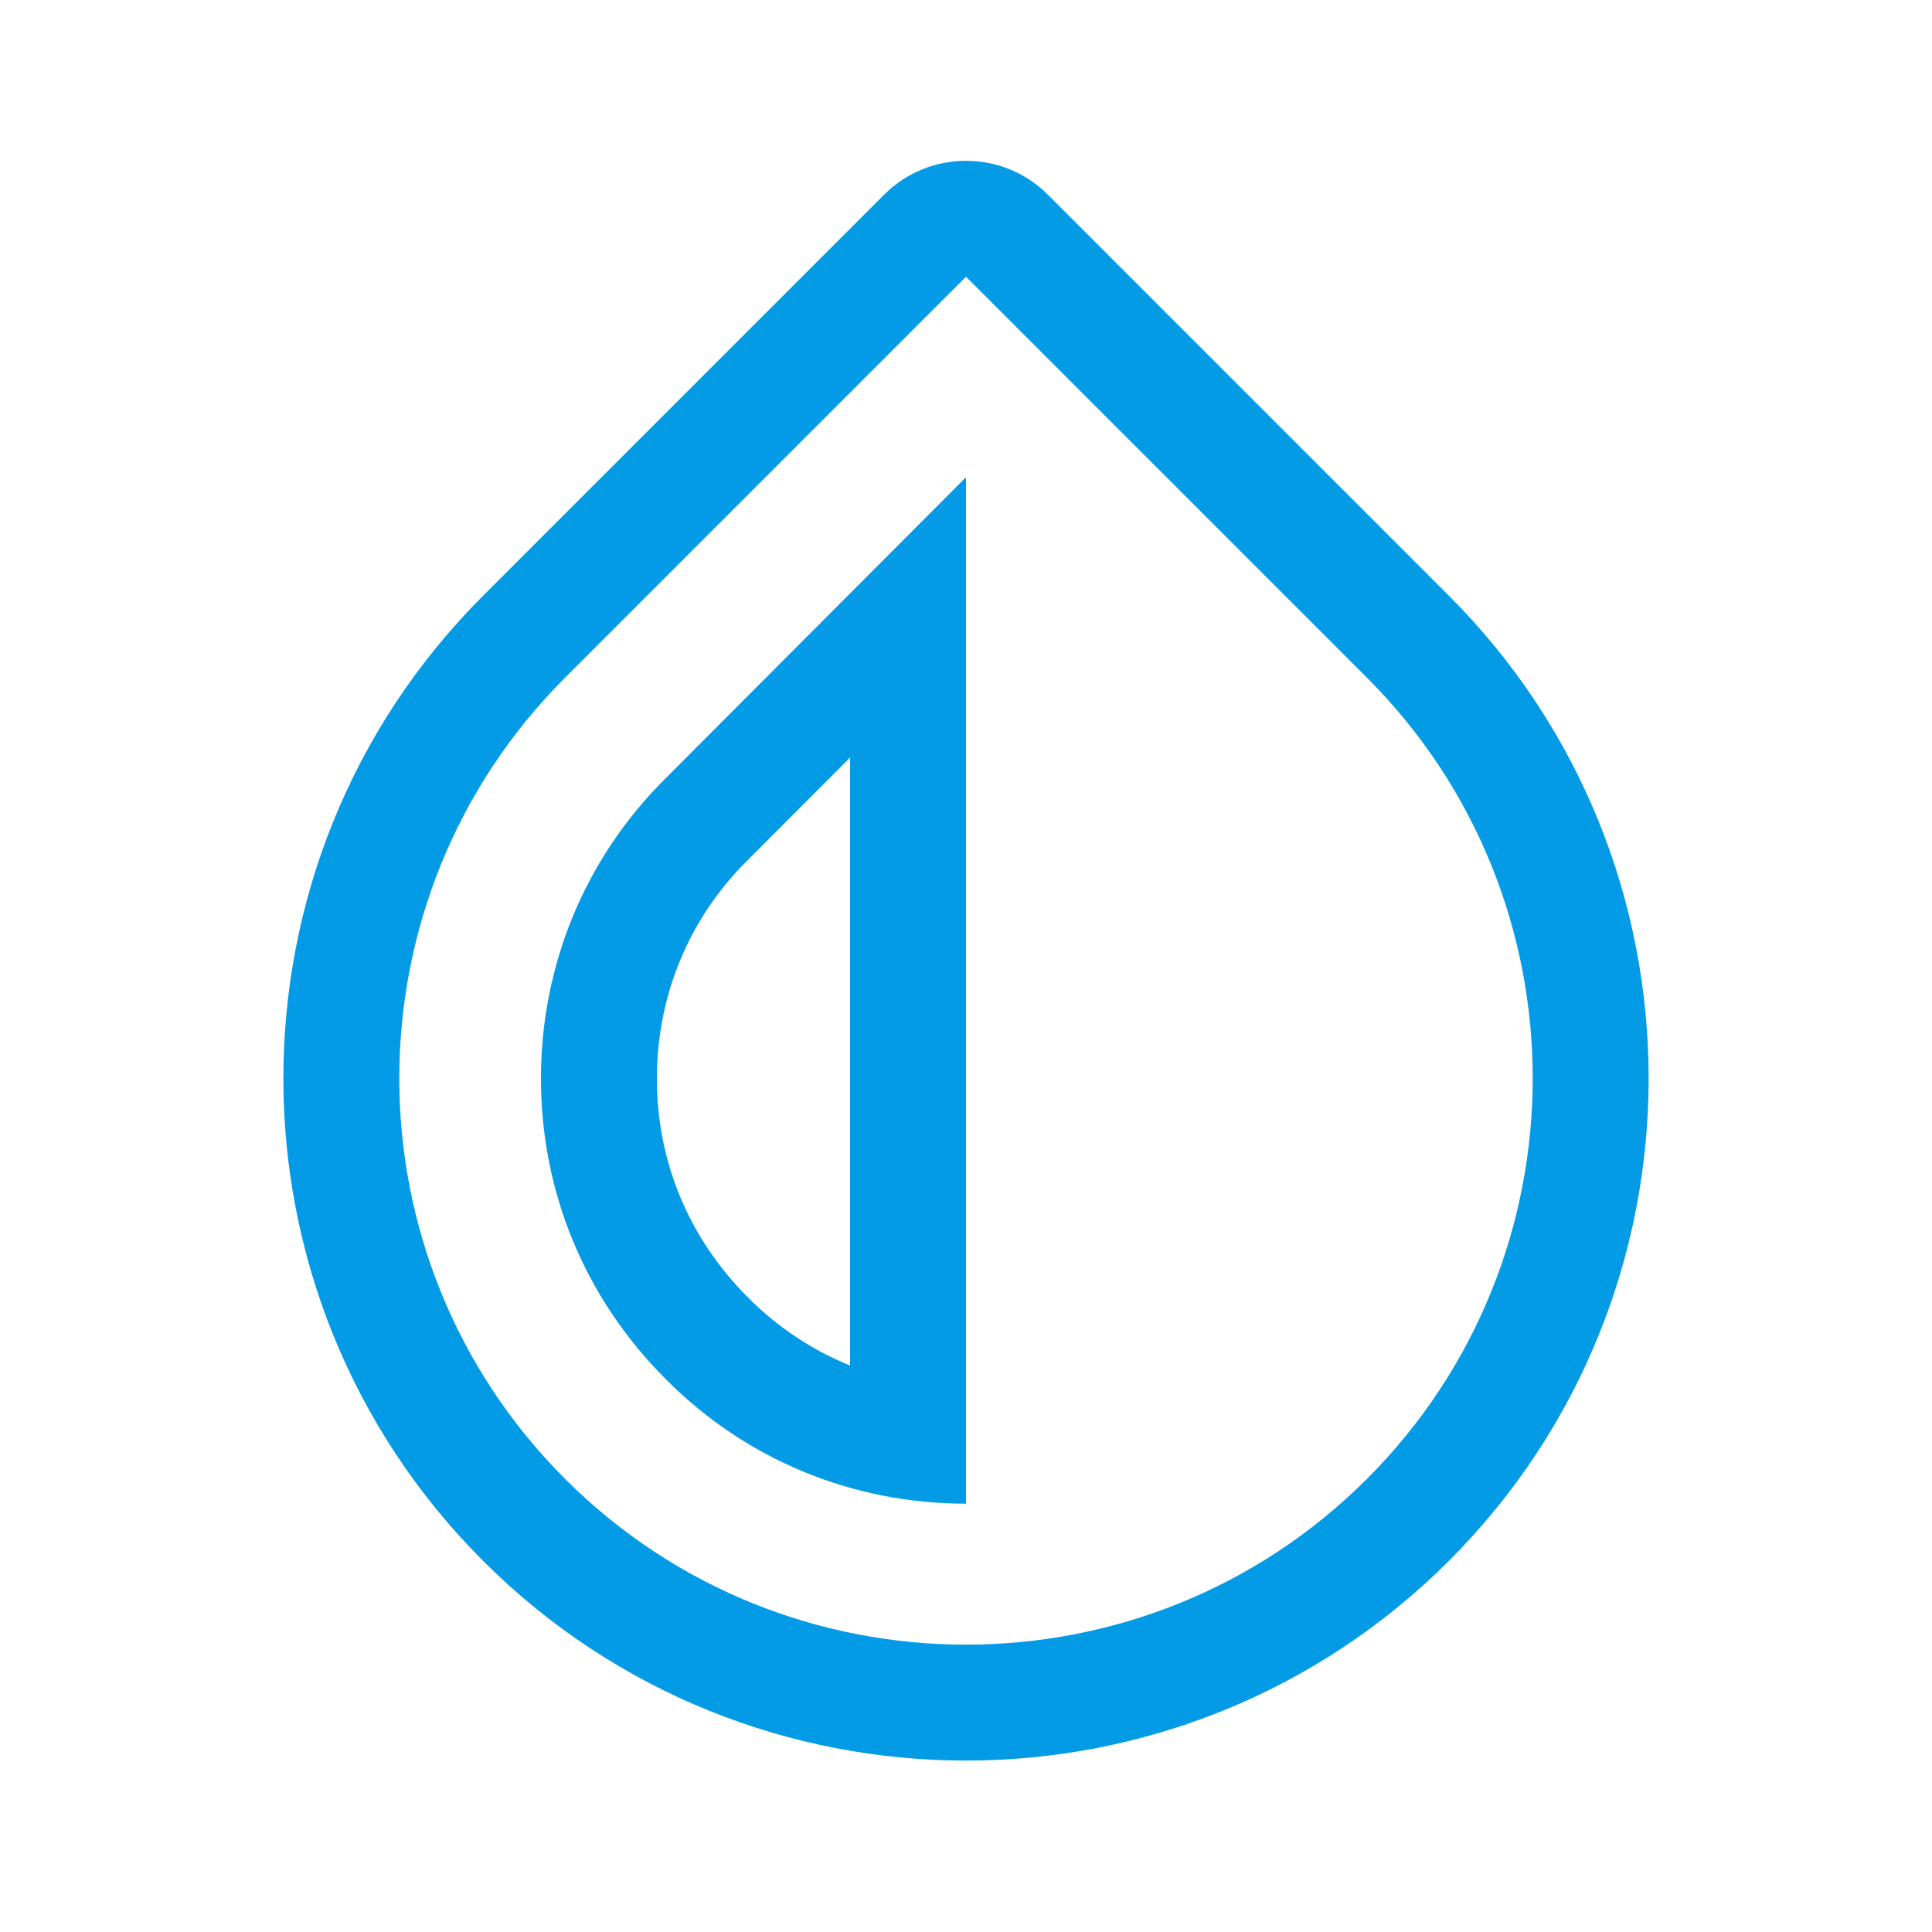 <svg version="1.1" xmlns="http://www.w3.org/2000/svg" xmlns:xlink="http://www.w3.org/1999/xlink" viewBox="0,0,1024,1024">
	<!-- Color names: teamapps-color-1 -->
	<desc>invert_colors icon - Licensed under Apache License v2.0 (http://www.apache.org/licenses/LICENSE-2.0) - Created with Iconfu.com - Derivative work of Material icons (Copyright Google Inc.)</desc>
	<g fill="none" fill-rule="nonzero" style="mix-blend-mode: normal">
		<g color="#039be5" class="teamapps-color-1">
			<path d="M767.96,827.29c-70.6,70.6 -163.42,105.85 -255.96,105.85c-92.54,0 -185.35,-35.25 -255.96,-105.85c-141.14,-141.14 -141.14,-370.4 0,-511.54l212.51,-212.52c23.99,-24 62.9,-24 86.89,0l212.51,212.52c141.14,141.14 141.14,370.4 0,511.54zM396.08,456.1c-31.01,30.74 -47.92,71.7 -47.92,115.6c0,43.75 16.78,84.45 48.08,115.76c0.06,0.06 0.11,0.11 0.17,0.17c15.71,15.85 34.09,28.01 54.15,36.12v-322.24zM724.51,359.19l-212.51,-212.52l-212.51,212.52c-117.15,117.15 -117.15,307.51 0,424.65c58.57,58.57 135.54,87.86 212.51,87.86c76.97,0 153.94,-29.29 212.51,-87.86c117.15,-117.15 117.15,-307.51 0,-424.65zM512,796.98c-60.08,0 -116.78,-23.28 -159.2,-66.08c-42.8,-42.8 -66.08,-99.12 -66.08,-159.2c0,-60.08 23.28,-116.78 66.08,-159.2l159.2,-159.57z" fill="currentColor"/>
		</g>
	</g>
</svg>